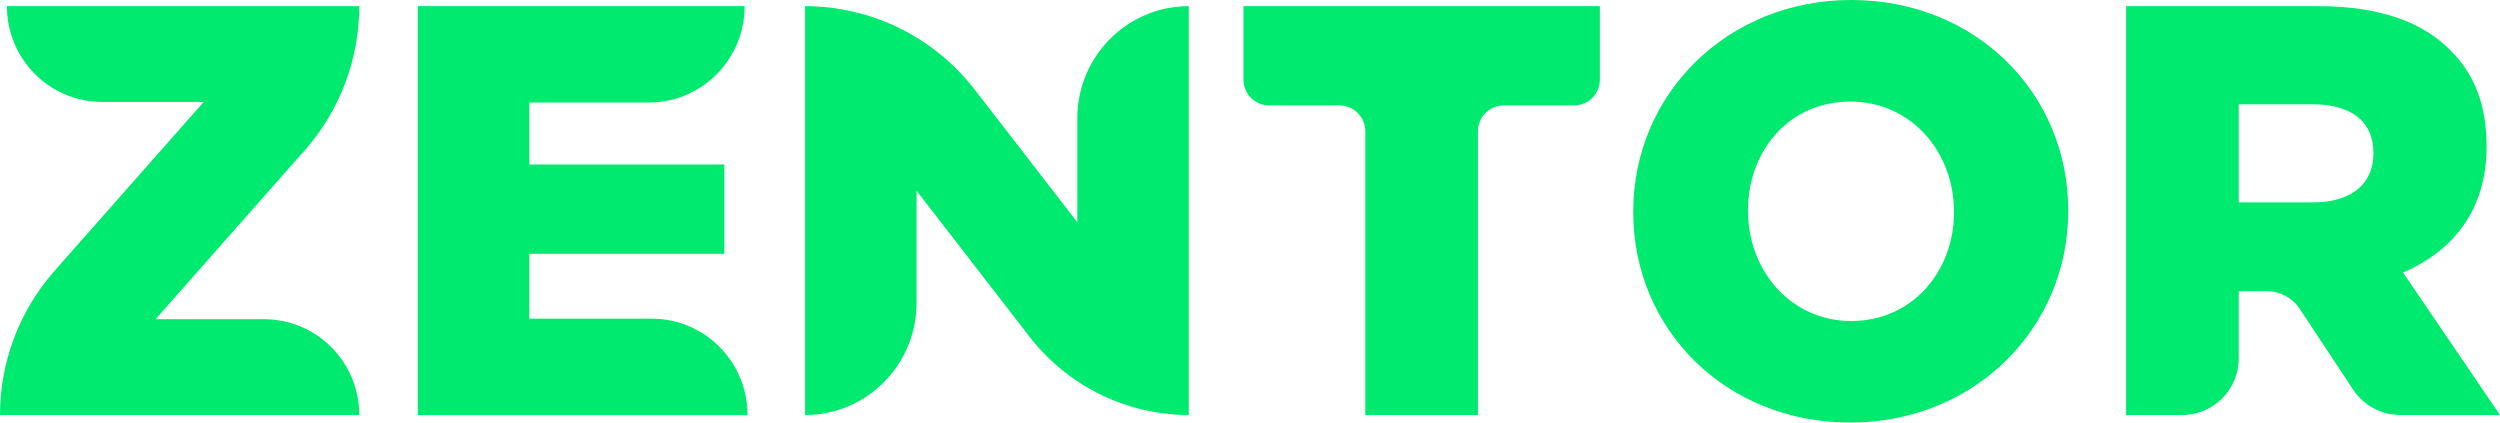 <svg width="284" height="48" viewBox="0 0 284 48" fill="none" xmlns="http://www.w3.org/2000/svg">
<g clip-path="url(#clip0_726_39)">
<path d="M185.537 24.135V24.002C185.537 10.749 196.154 -0 210.309 -0C224.463 -0 234.949 10.617 234.949 23.87V24.002C234.949 37.255 224.332 48.004 210.177 48.004C196.022 48.004 185.537 37.388 185.537 24.135ZM221.97 24.135V24.002C221.97 17.342 217.186 11.54 210.177 11.54C203.168 11.54 198.577 17.21 198.577 23.87V24.002C198.577 30.662 203.361 36.465 210.309 36.465C217.257 36.465 221.975 30.794 221.975 24.135H221.97Z" fill="#00EA6F"/>
<path d="M6.171 30.794L23.139 11.579H11.6C5.627 11.579 0.786 6.708 0.786 0.698H40.813C40.813 6.726 38.615 12.542 34.638 17.047L17.67 36.262H30.003C35.977 36.262 40.818 41.133 40.818 47.143H0C0 41.115 2.199 35.299 6.175 30.794H6.171Z" fill="#00EA6F"/>
<path d="M47.472 0.698H84.594C84.594 6.743 79.722 11.646 73.714 11.646H60.13V18.68H82.285V28.834H60.13V36.2H74.043C80.051 36.2 84.923 41.102 84.923 47.148H47.467V0.698H47.472Z" fill="#00EA6F"/>
<path d="M91.454 0.698C98.986 0.698 106.096 4.195 110.722 10.175L122.383 25.247V13.438C122.383 6.403 128.05 0.698 135.046 0.698V47.143C127.971 47.143 121.295 43.858 116.95 38.244L104.121 21.666V34.407C104.121 41.442 98.455 47.148 91.459 47.148V0.698H91.454Z" fill="#00EA6F"/>
<path d="M152.181 11.977H144.184C142.569 11.977 141.256 10.661 141.256 9.031V0.698H181.745V9.031C181.745 10.656 180.437 11.977 178.818 11.977H170.821C169.206 11.977 167.893 13.293 167.893 14.922V47.143H155.099V14.922C155.099 13.297 153.791 11.977 152.172 11.977H152.181Z" fill="#00EA6F"/>
<path d="M254.321 33.078V40.7C254.321 44.259 251.455 47.143 247.918 47.143H241.527V0.698H263.354C270.407 0.698 275.288 2.557 278.386 5.741C281.09 8.395 282.477 11.977 282.477 16.556V16.689C282.477 23.79 278.72 28.498 272.983 30.953L283.995 47.143H272.654C270.512 47.143 268.511 46.066 267.322 44.268L261.26 35.1C260.426 33.837 259.018 33.078 257.512 33.078H254.321ZM262.761 22.991C267.115 22.991 269.617 20.867 269.617 17.484V17.351C269.617 13.704 266.979 11.844 262.696 11.844H254.321V22.991H262.761Z" fill="#00EA6F"/>
</g>
<defs>
<clipPath id="clip0_726_39">
<rect width="284" height="48" fill="white"/>
</clipPath>
</defs>
</svg>
